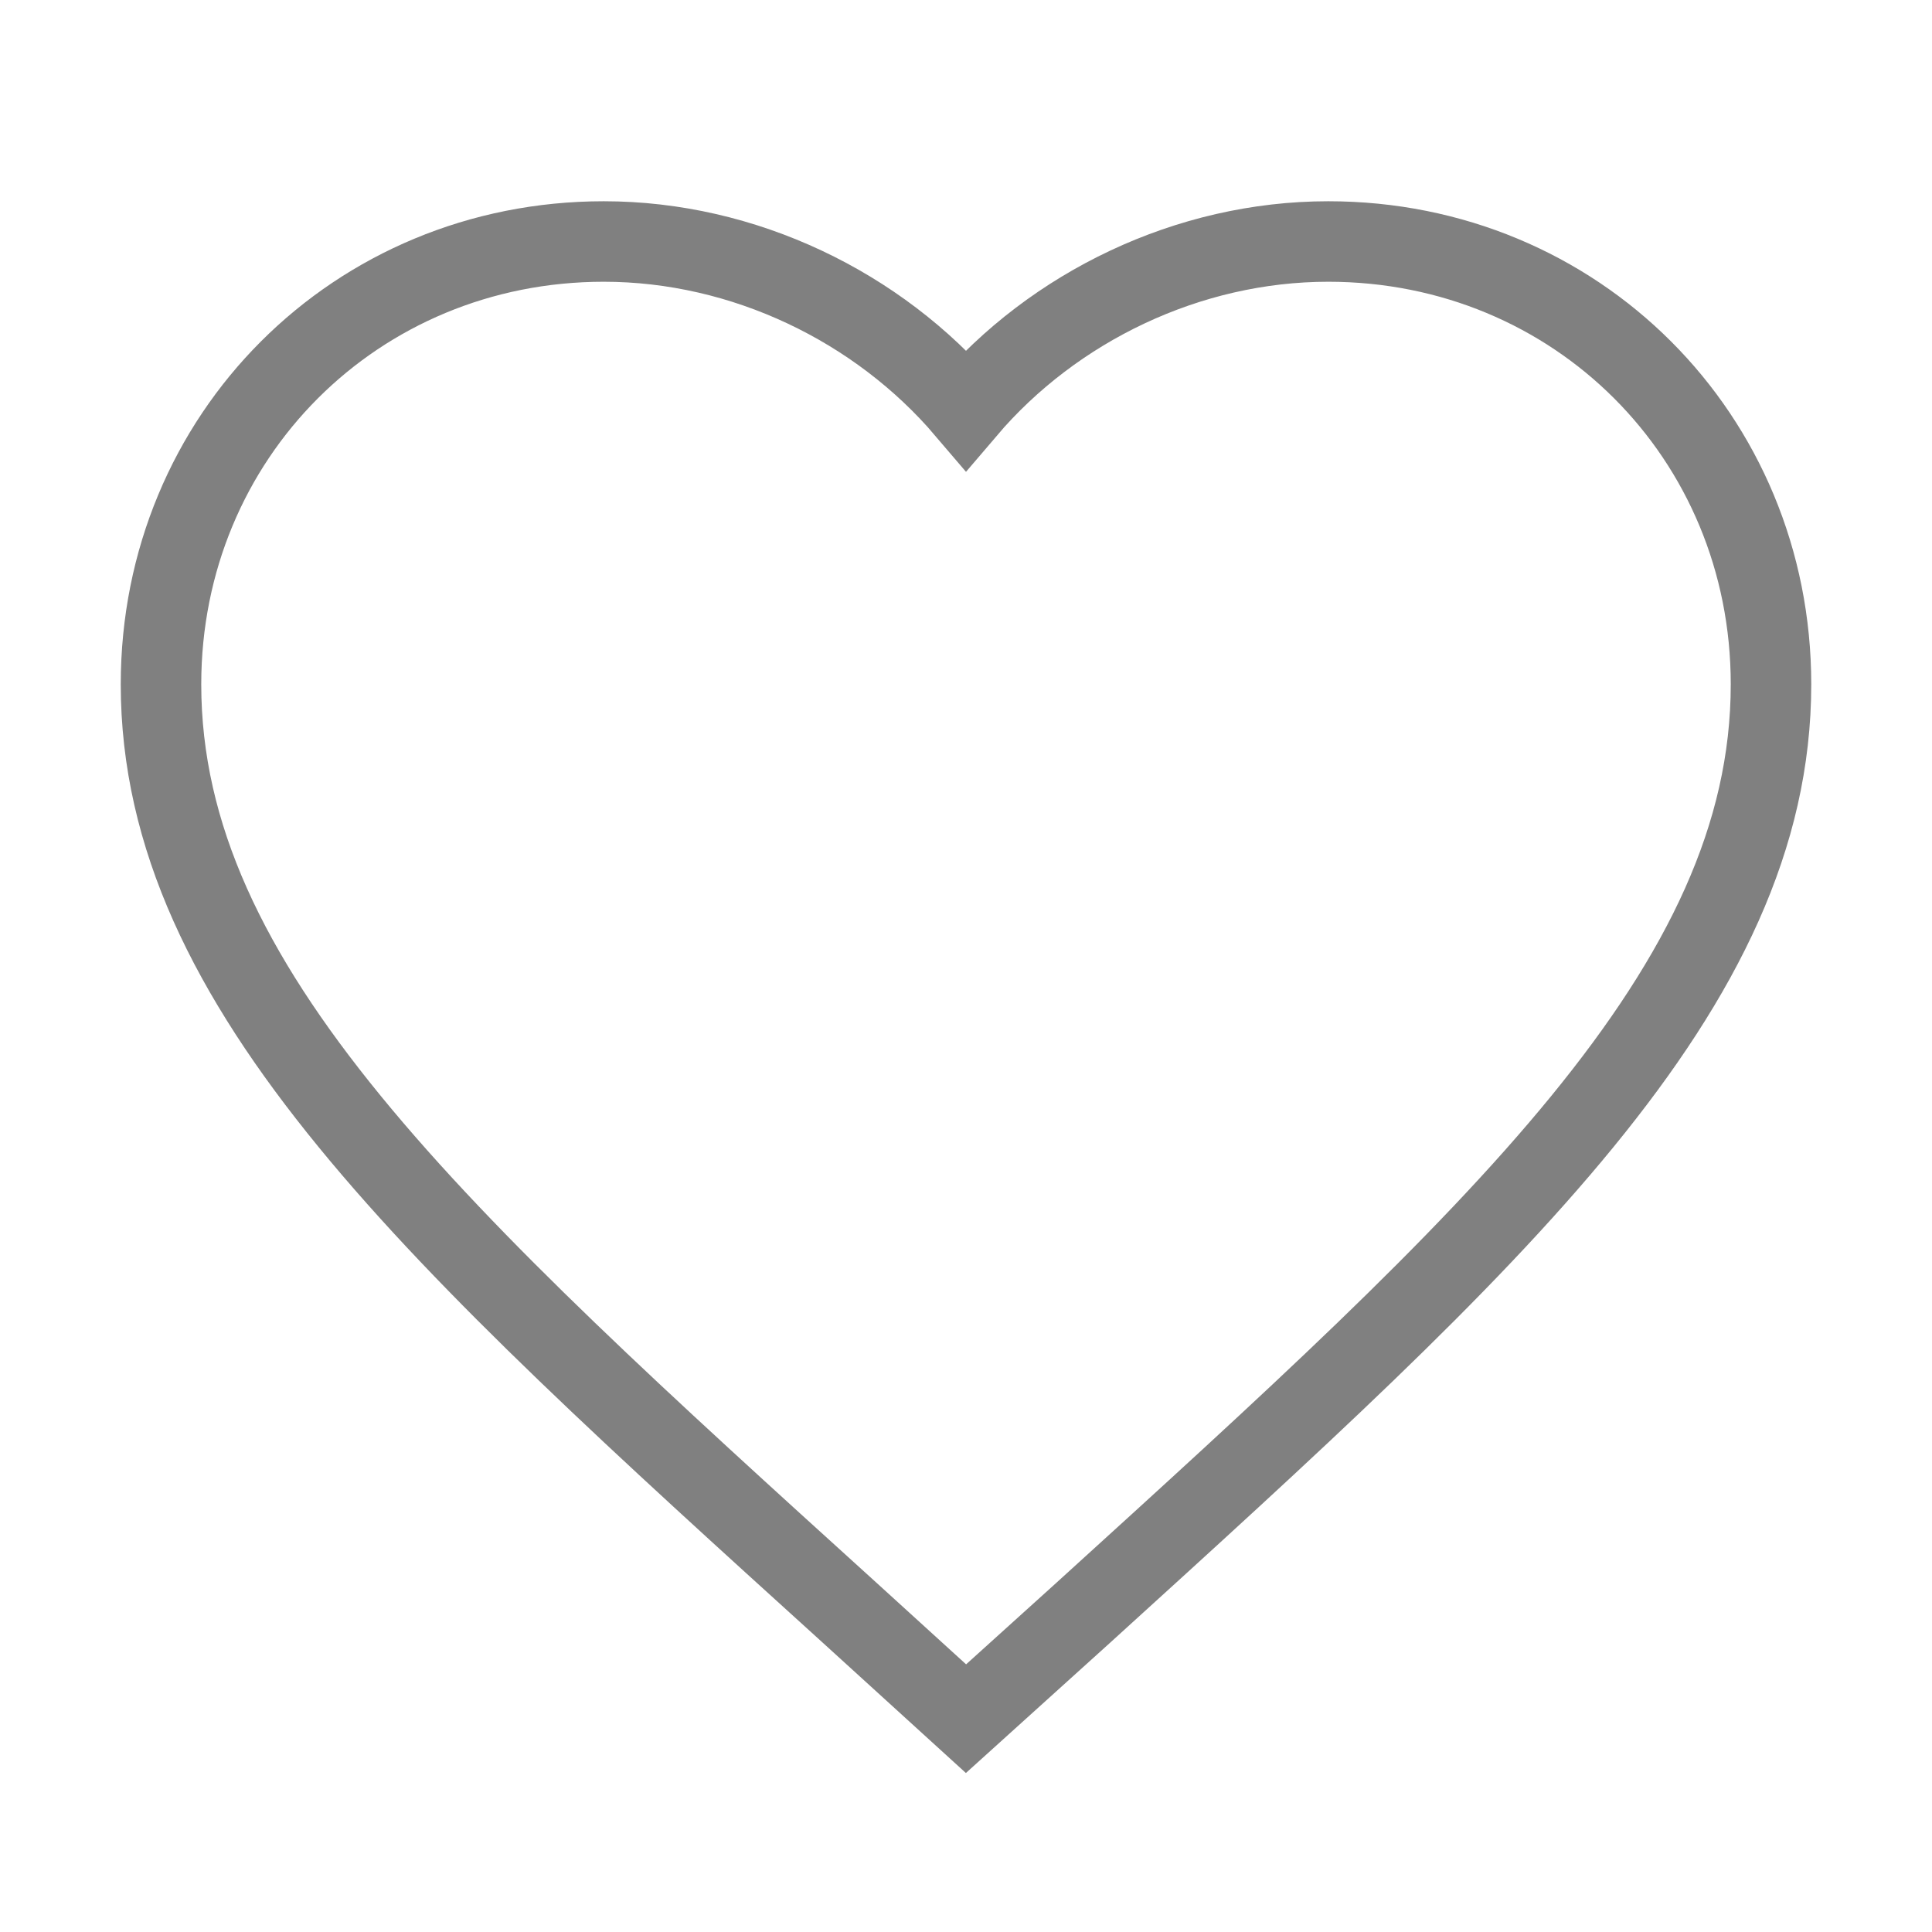 <svg
    xmlns="http://www.w3.org/2000/svg"

    viewBox="0 0 24 24"
    fill="none"
    stroke="gray"
    strokeWidth="2"
    strokeLinecap="round"
    strokeLinejoin="round"
>
    <path d="M12 21.35l-1.45-1.32C5.4 15.36 2 12.28 2 8.5 2 5.42 4.42 3 7.5 3c1.74 0 3.41.81 4.5 2.09C13.09 3.81 14.76 3 16.5 3 19.58 3 22 5.42 22 8.5c0 3.78-3.4 6.86-8.55 11.54L12 21.35z" />
</svg>